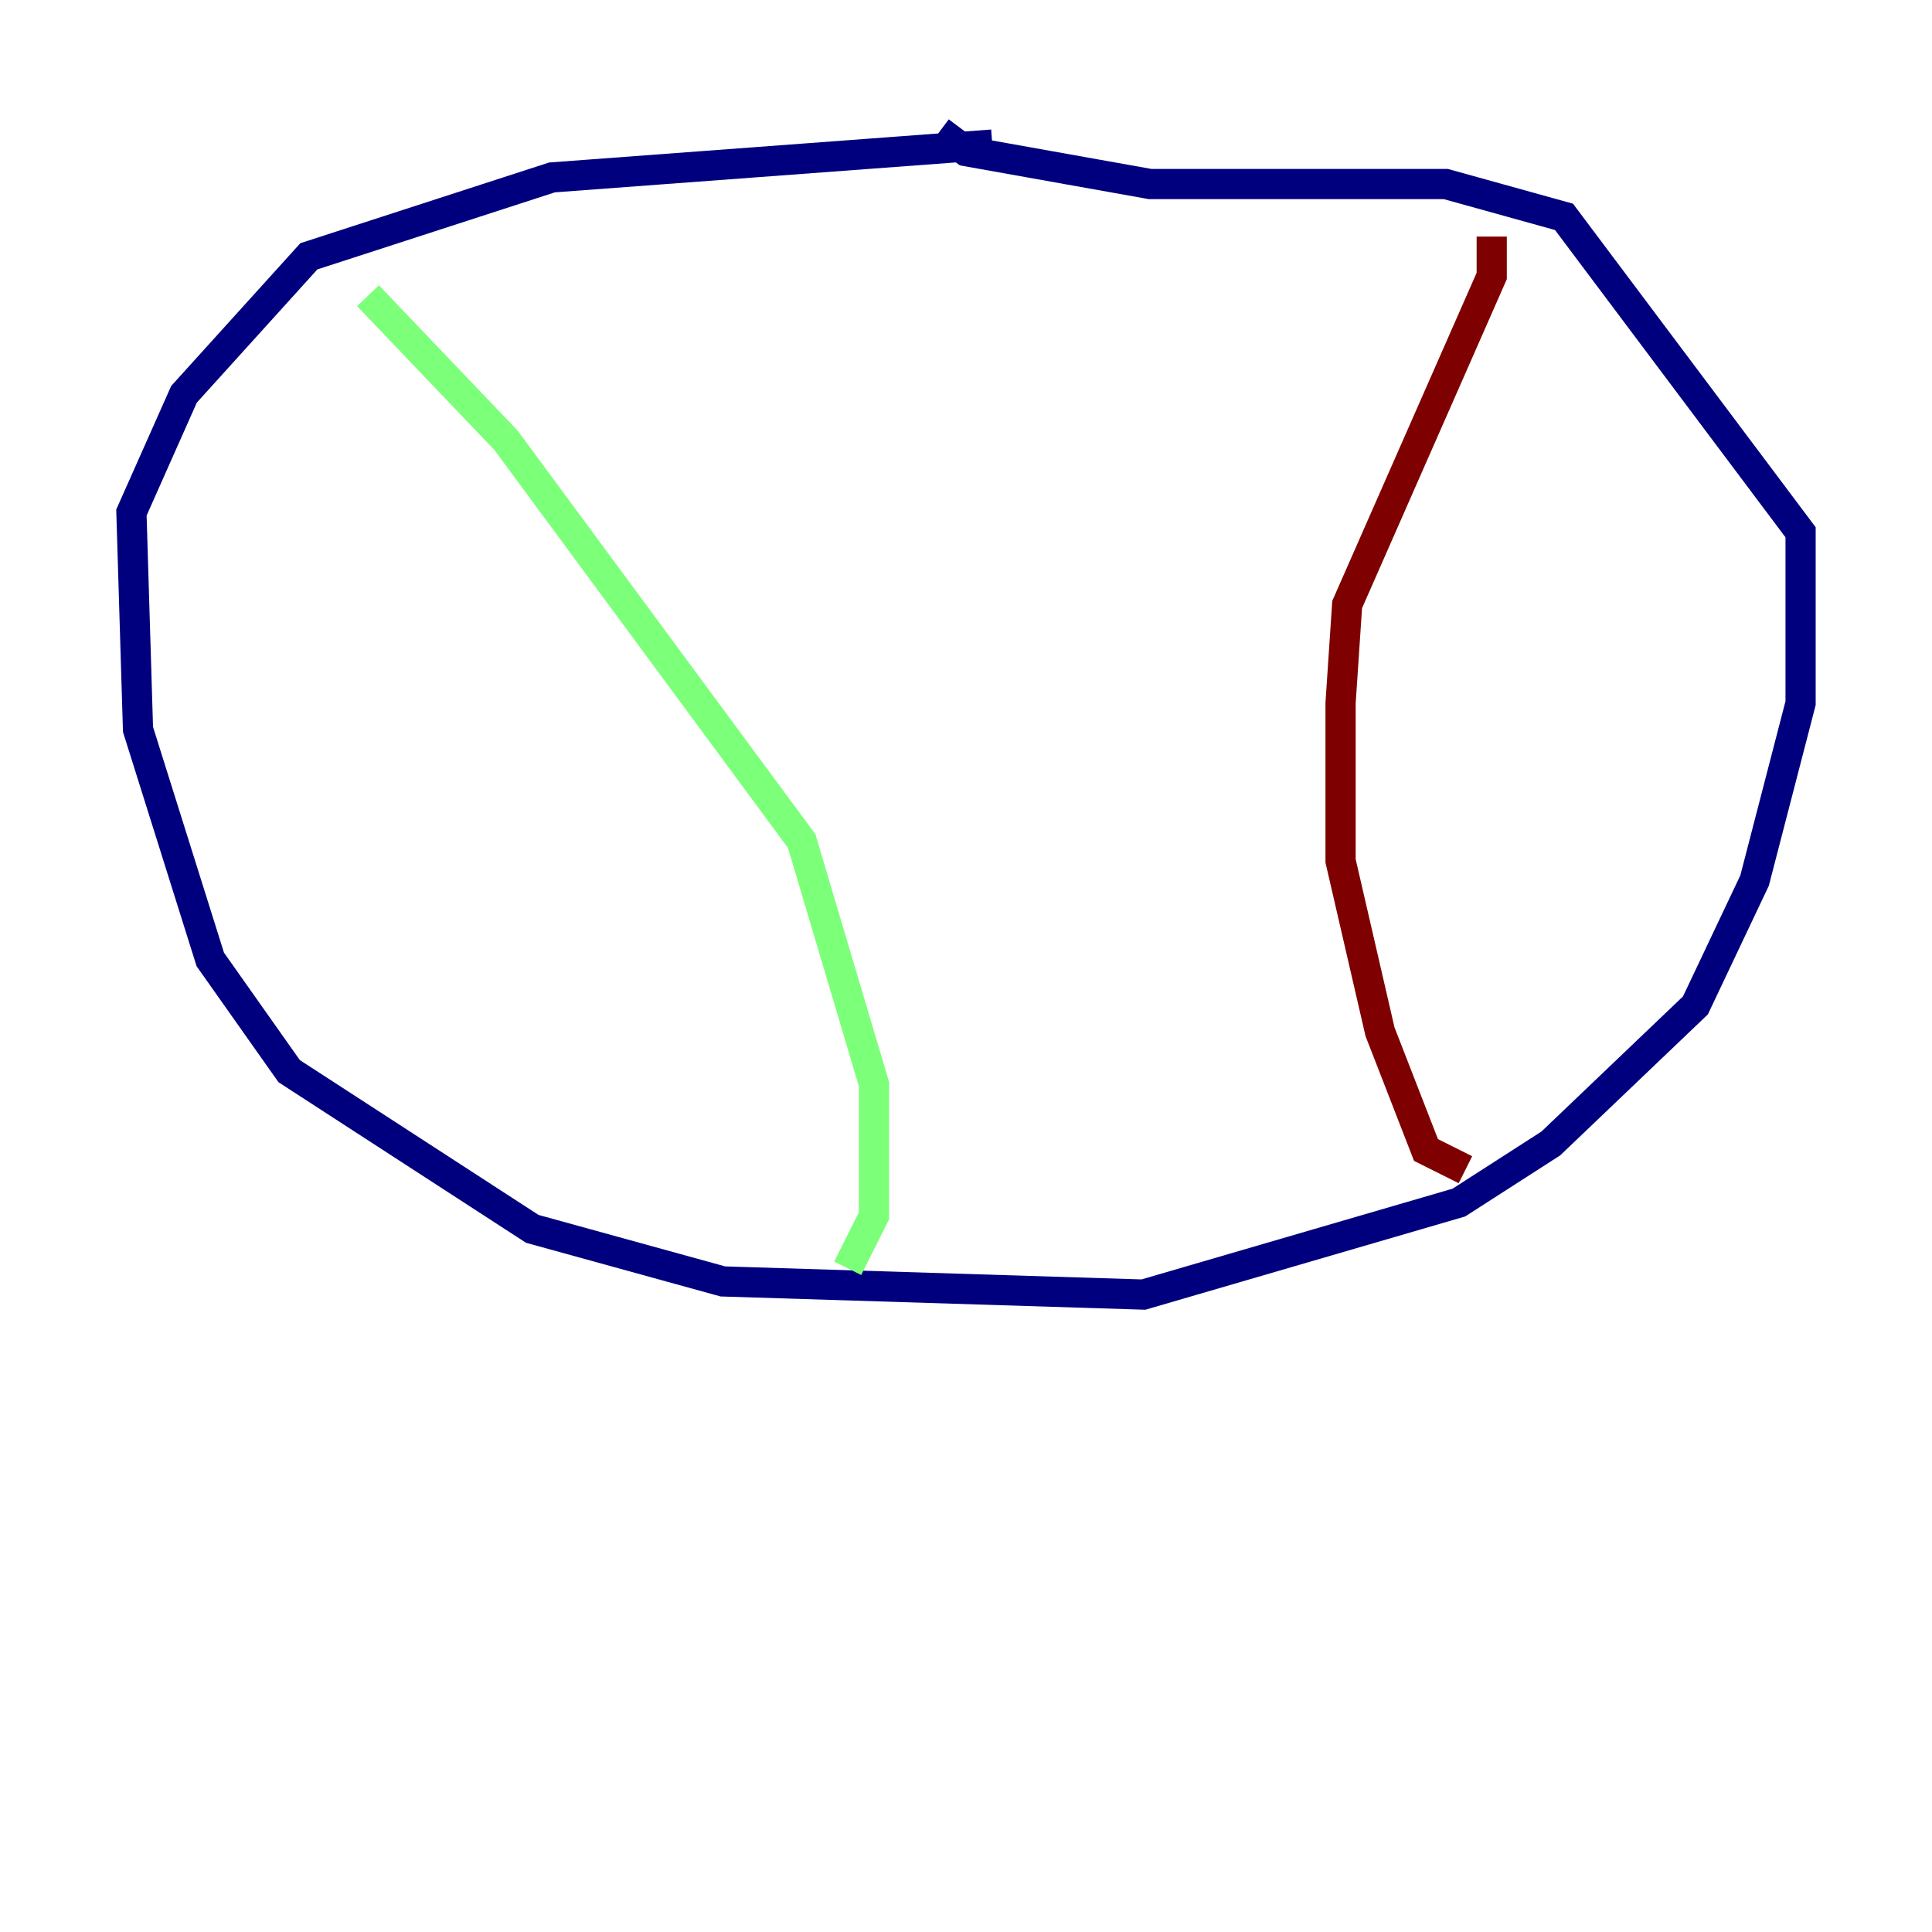 <?xml version="1.0" encoding="utf-8" ?>
<svg baseProfile="tiny" height="128" version="1.2" viewBox="0,0,128,128" width="128" xmlns="http://www.w3.org/2000/svg" xmlns:ev="http://www.w3.org/2001/xml-events" xmlns:xlink="http://www.w3.org/1999/xlink"><defs /><polyline fill="none" points="65.742,9.578 36.571,11.755 20.463,16.98 12.191,26.122 8.707,33.959 9.143,48.327 13.932,63.565 19.157,70.966 35.265,81.415 47.891,84.898 75.755,85.769 96.653,79.674 102.748,75.755 112.326,66.612 116.245,58.34 119.293,46.585 119.293,35.265 103.619,14.367 95.782,12.191 76.191,12.191 64.0,10.014 62.258,8.707" stroke="#00007f" stroke-width="2" /><polyline fill="none" points="24.381,19.592 33.524,29.17 53.116,55.728 57.905,71.837 57.905,80.544 56.163,84.027" stroke="#7cff79" stroke-width="2" /><polyline fill="none" points="98.83,15.674 98.83,18.286 89.252,40.054 88.816,46.585 88.816,57.034 91.429,68.354 94.476,76.191 97.088,77.497" stroke="#7f0000" stroke-width="2" /></svg>
